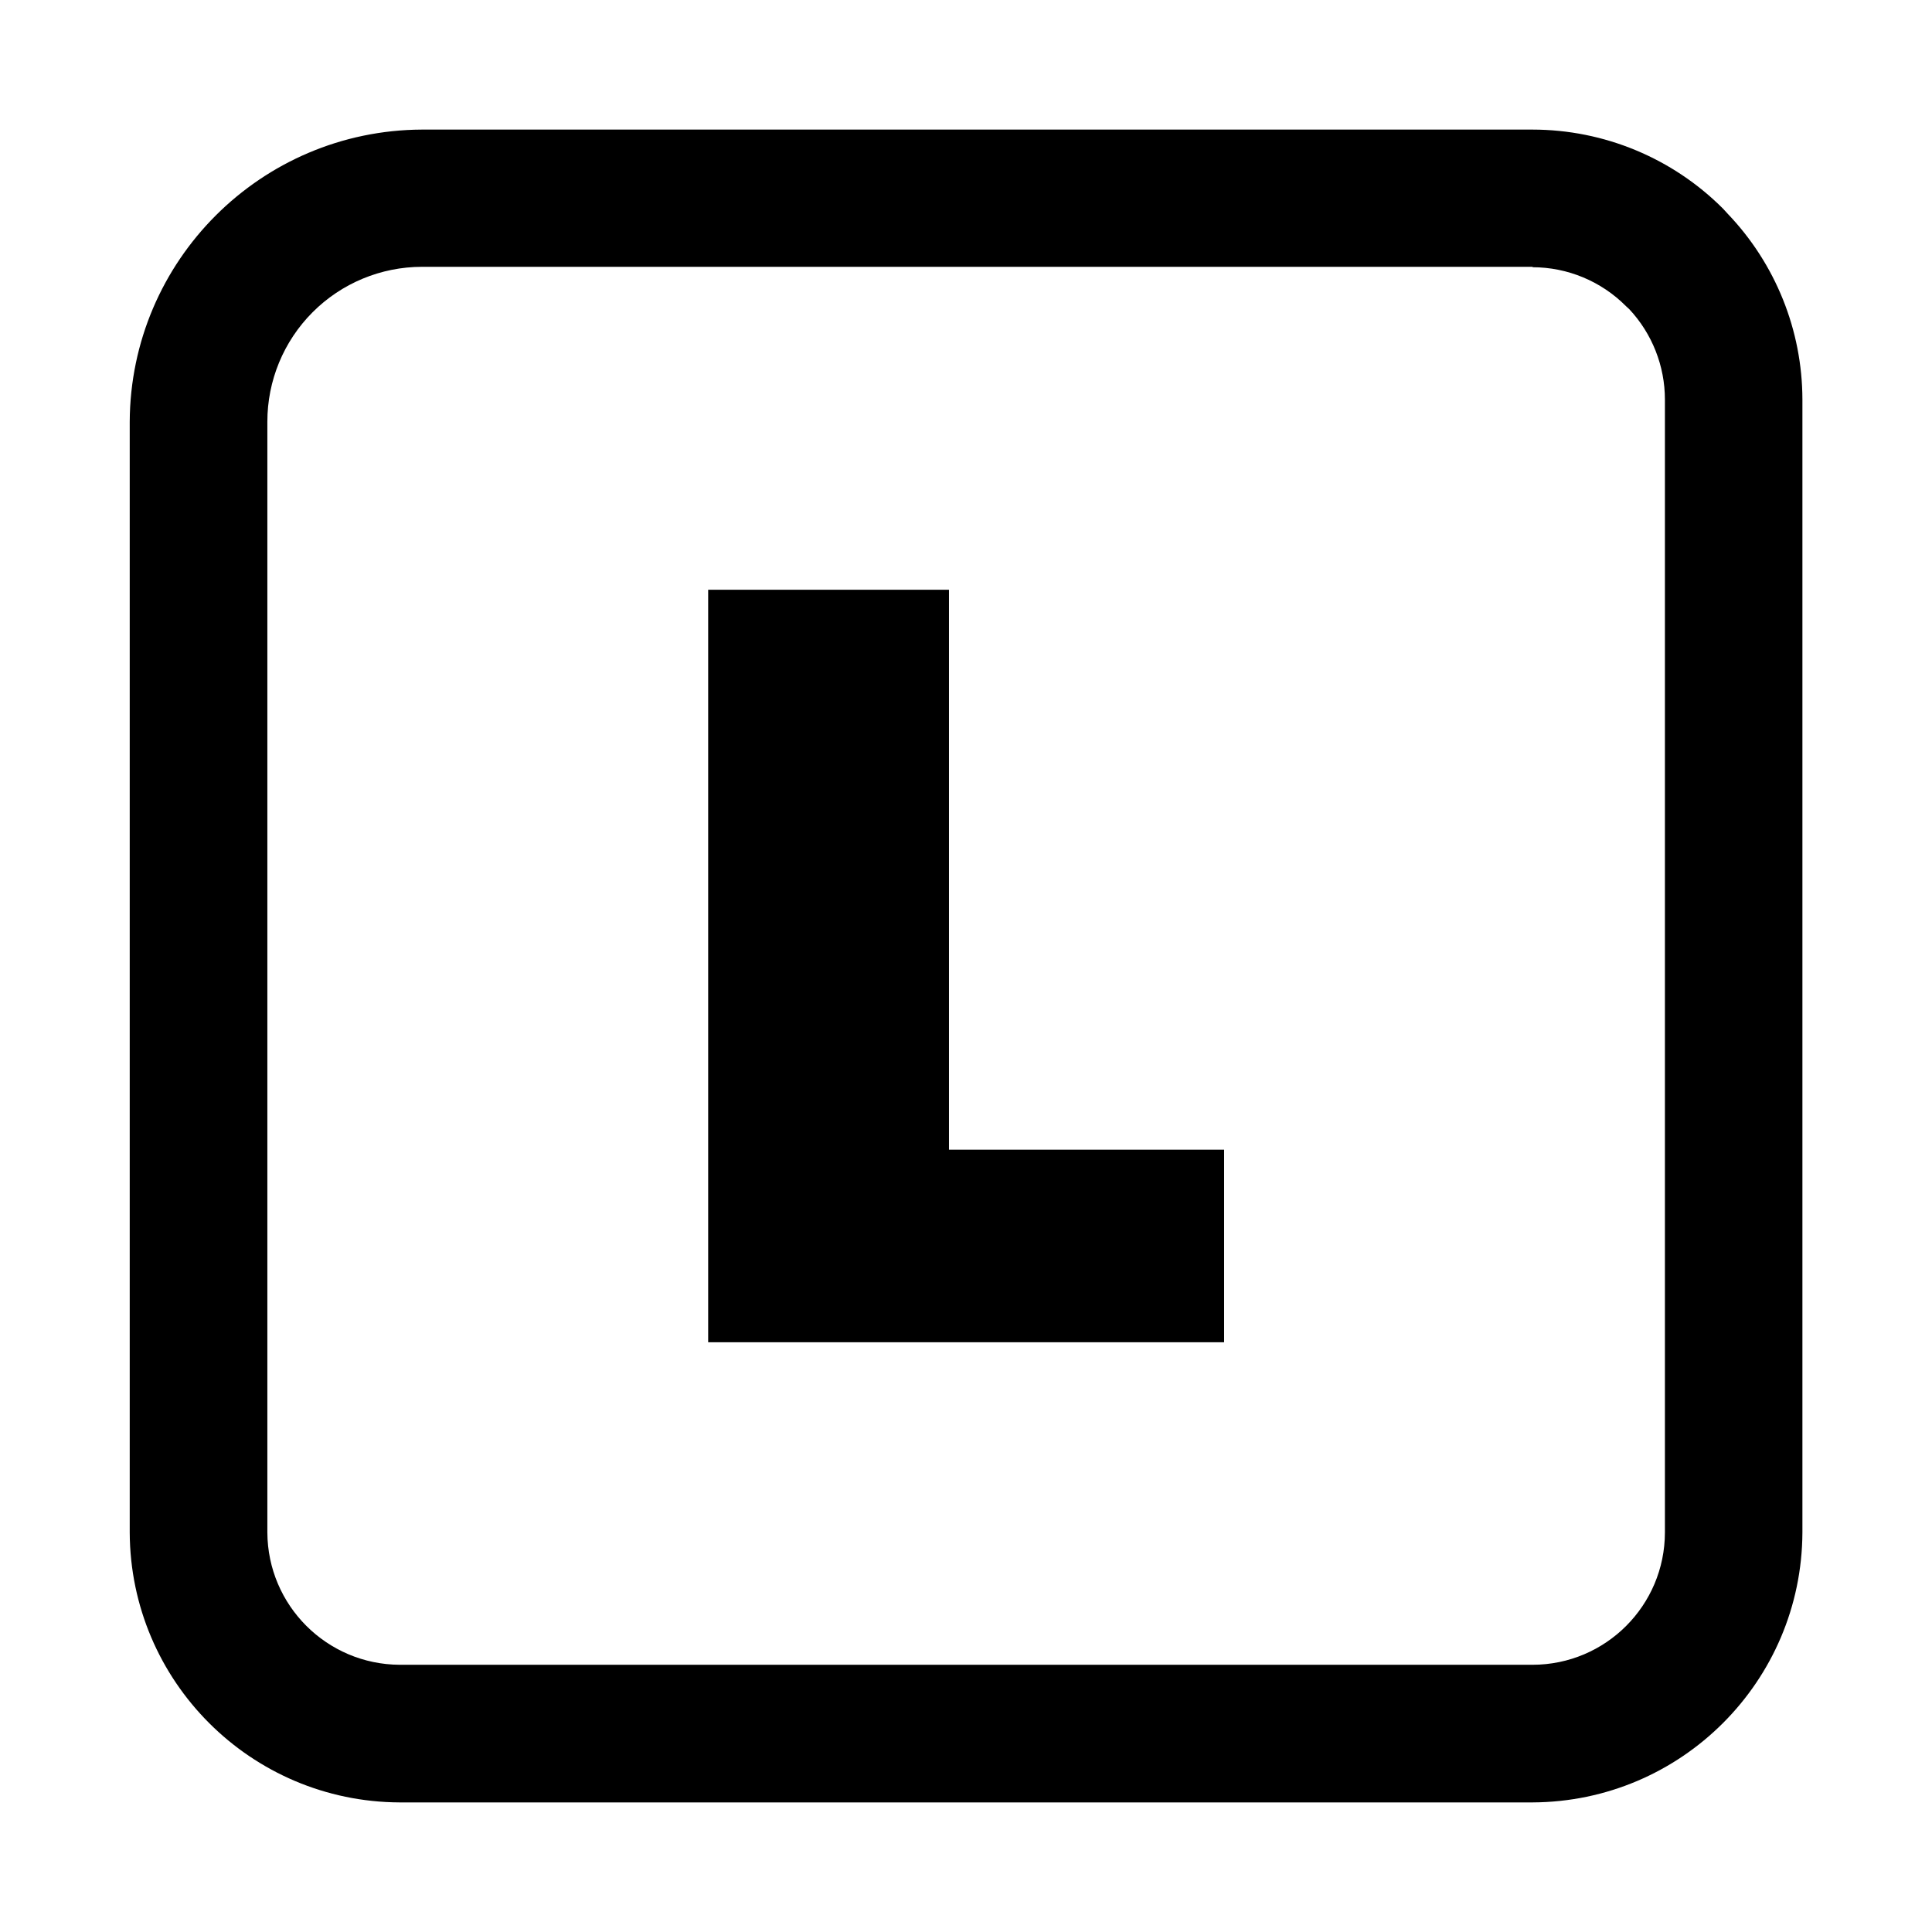 <?xml version="1.0" encoding="UTF-8" standalone="no" ?>
<!DOCTYPE svg PUBLIC "-//W3C//DTD SVG 1.1//EN" "http://www.w3.org/Graphics/SVG/1.1/DTD/svg11.dtd">
<svg xmlns="http://www.w3.org/2000/svg" xmlns:xlink="http://www.w3.org/1999/xlink" version="1.1" width="1080" height="1080" viewBox="0 0 1080 1080" xml:space="preserve">
<desc>Created with Fabric.js 5.2.4</desc>
<defs>
</defs>
<g transform="matrix(1 0 0 1 540 540)" id="fba07e33-e902-4359-9ad7-0c3636a86944"  >
<rect style="stroke: none; stroke-width: 1; stroke-dasharray: none; stroke-linecap: butt; stroke-dashoffset: 0; stroke-linejoin: miter; stroke-miterlimit: 4; fill: rgb(255,255,255); fill-rule: nonzero; opacity: 1;" vector-effect="non-scaling-stroke"  x="-540" y="-540" rx="0" ry="0" width="1080" height="1080" />
</g>
<g transform="matrix(1 0 0 1 540 540)" id="08dd0422-ac31-4f0c-a77e-644ce64b1a8e"  >
</g>
<g transform="matrix(7.61 0 0 7.61 540 540)" id="043730d8-7b80-4aae-bd44-c7f78d1e19ed"  >
<path style="stroke: rgb(0,0,0); stroke-width: 0; stroke-dasharray: none; stroke-linecap: butt; stroke-dashoffset: 0; stroke-linejoin: miter; stroke-miterlimit: 4; fill: rgb(0,0,0); fill-rule: nonzero; opacity: 1;" vector-effect="non-scaling-stroke"  transform=" translate(-61.43, -61.44)" d="M 21.47 0 L 103.05 0 C 108.304 0.005 113.341 2.098 117.05 5.82 L 117.37 6.17 C 120.892 9.846 122.862 14.739 122.87 19.83 L 122.87 103.05 C 122.826 113.984 113.974 122.836 103.04 122.88 L 19.83 122.88 C 8.896 122.836 0.044 113.984 0 103.05 L 0 21.47 C 0.049 9.633 9.633 0.049 21.47 0 Z M 80.39 89.08 L 42.49 89.08 L 42.49 33.8 L 60.18 33.8 L 60.18 74.93 L 80.39 74.93 L 80.39 89.08 Z M 103.05 10.08 L 21.47 10.08 C 18.453 10.083 15.56 11.284 13.43 13.421 C 11.299 15.557 10.105 18.453 10.11 21.47 L 10.11 103.05 C 10.137 108.407 14.473 112.743 19.83 112.77 L 103.05 112.77 C 108.416 112.764 112.764 108.416 112.77 103.05 L 112.77 19.83 C 112.769 17.365 111.833 14.991 110.15 13.19 L 109.91 12.97 C 108.094 11.143 105.626 10.114 103.05 10.11 Z" stroke-linecap="round" />
</g>
</svg>